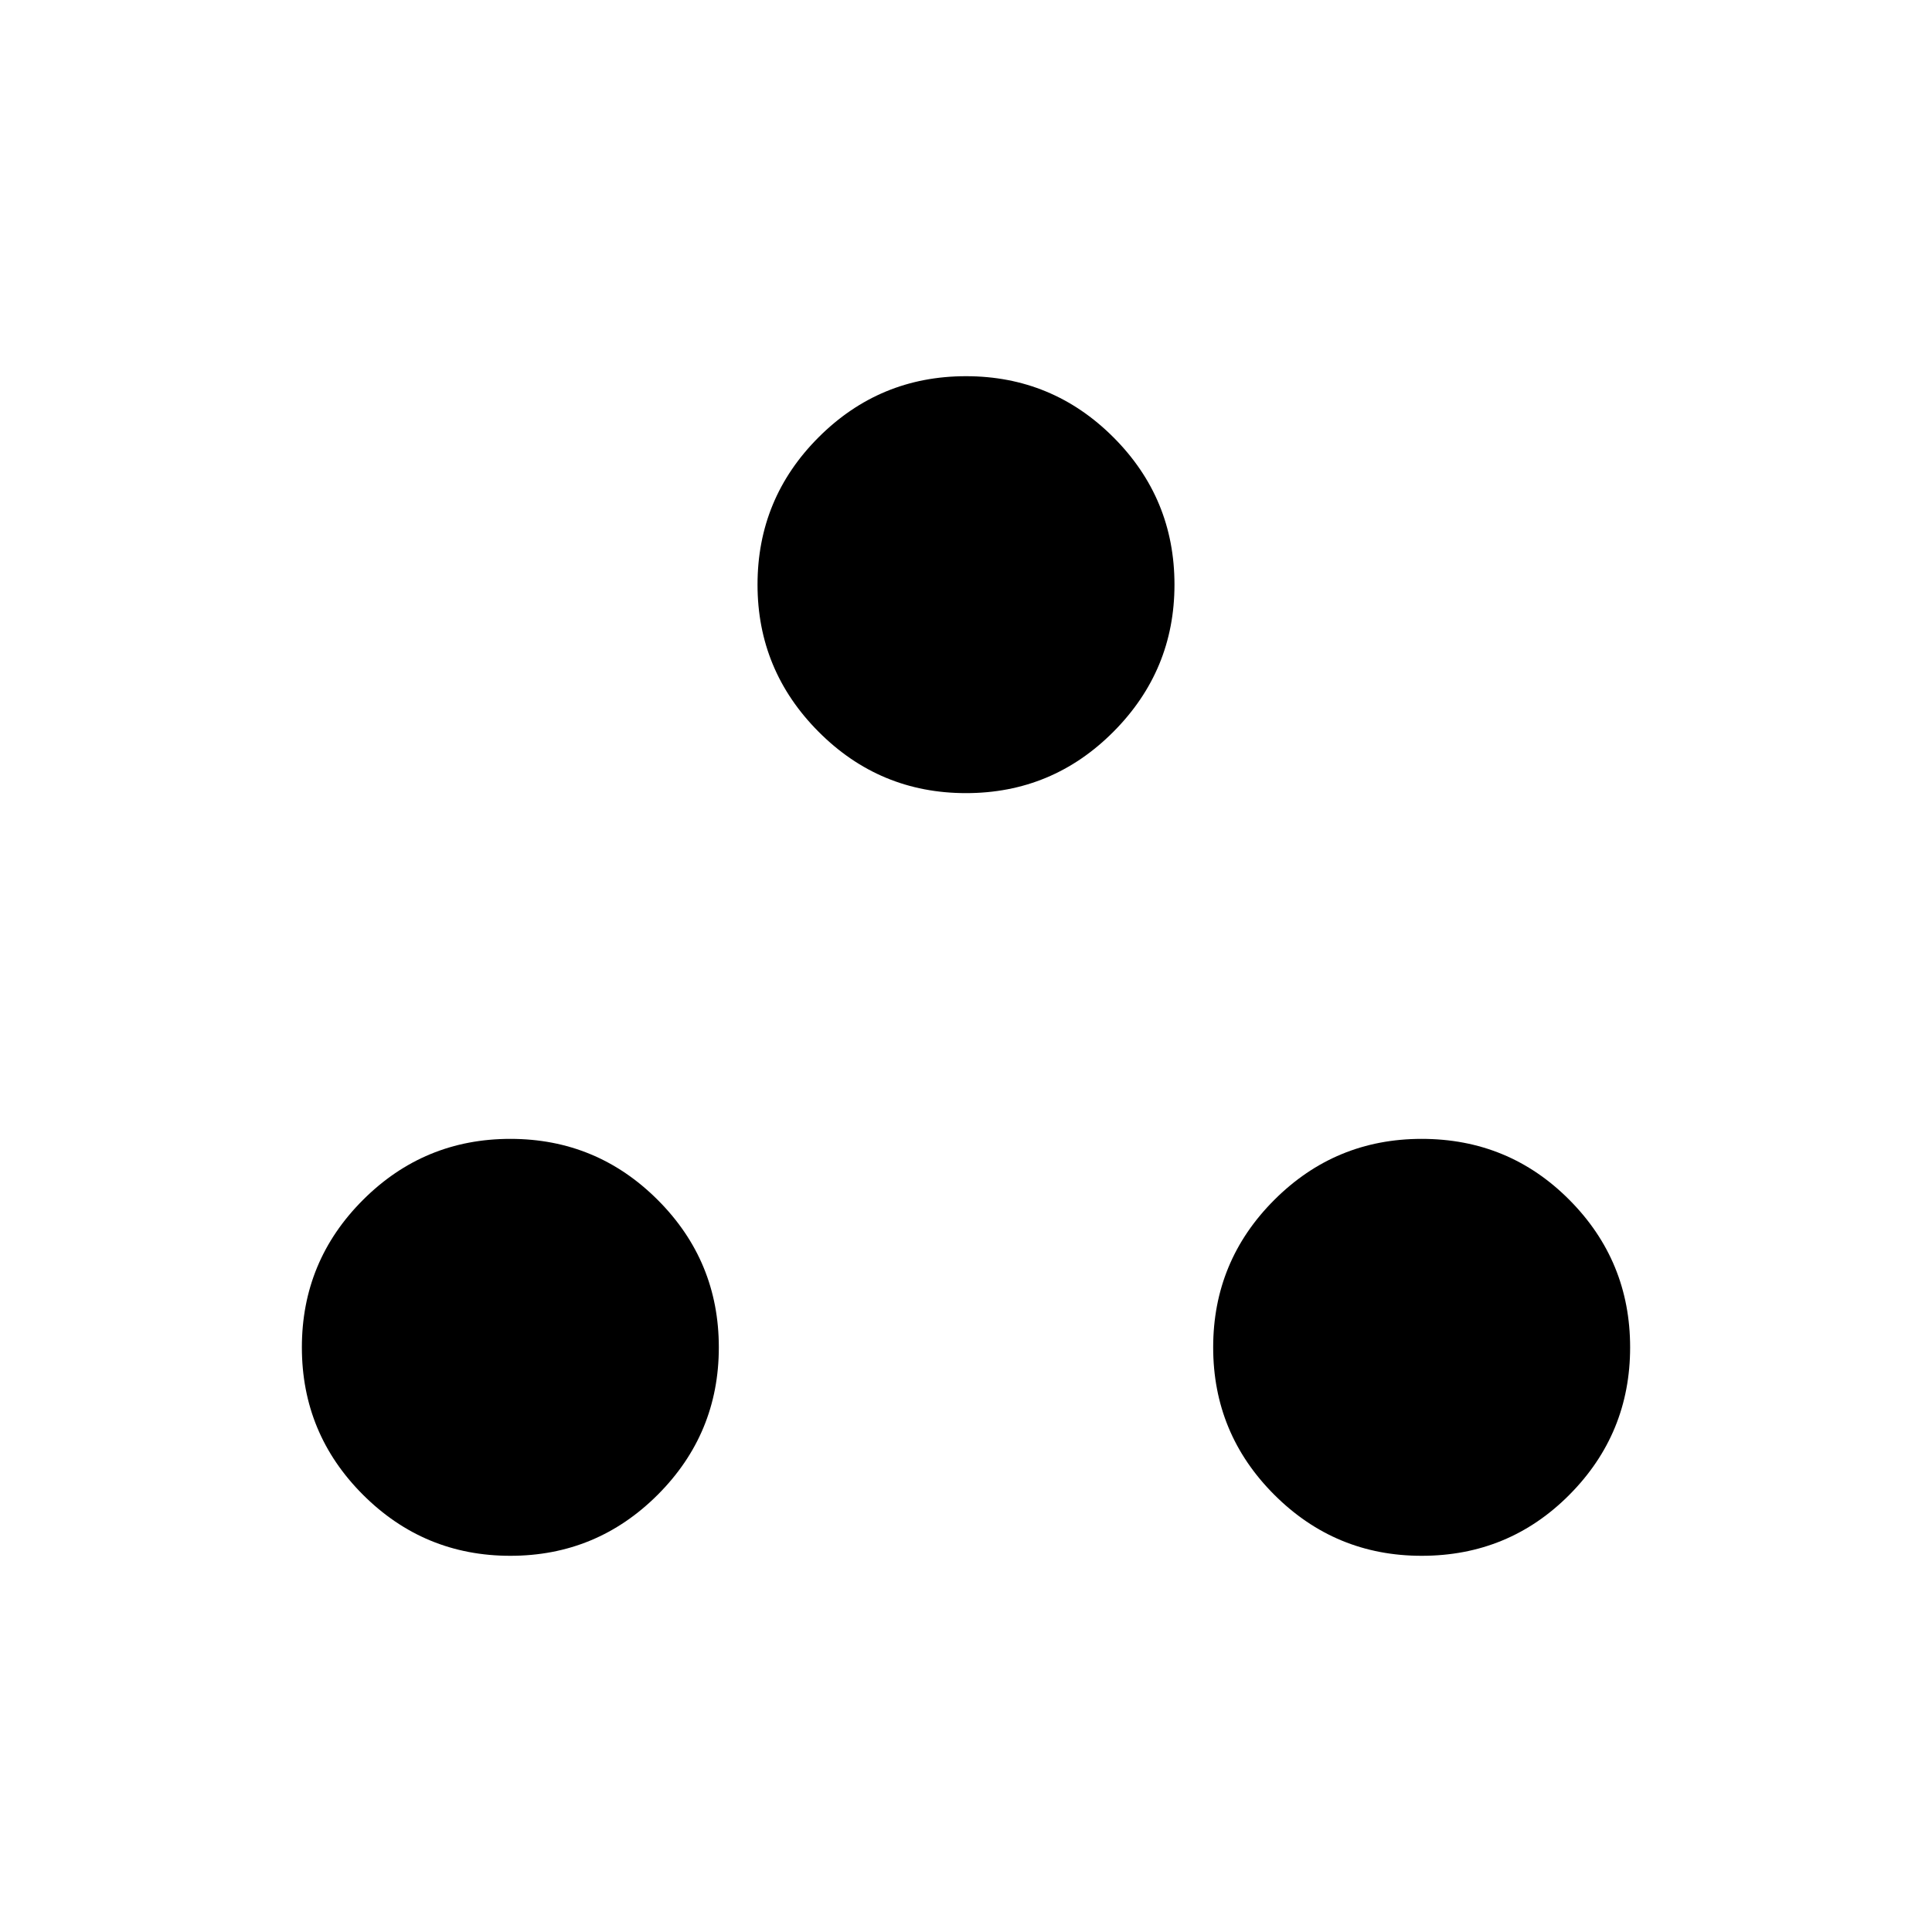 <svg xmlns="http://www.w3.org/2000/svg" viewBox="0 -960 960 960" width="32" height="32"><path d="M253.59-186.93q-42.88 0-73.24-30.35Q150-247.63 150-290.51q0-42.89 30.35-73.24 30.36-30.35 73.24-30.35 42.89 0 73.24 30.35 30.35 30.35 30.35 73.24 0 42.88-30.35 73.23t-73.24 30.35Zm452.82 0q-42.89 0-73.24-30.35-30.35-30.35-30.35-73.23 0-42.89 30.35-73.24 30.35-30.35 73.24-30.35 43.29 0 73.44 30.35T810-290.51q0 42.88-30.15 73.23t-73.44 30.35ZM480-565.9q-42.88 0-73.24-30.48-30.35-30.48-30.35-73.11 0-42.88 30.35-73.23 30.36-30.35 73.24-30.35 42.88 0 73.24 30.35 30.35 30.35 30.35 73.23 0 42.63-30.35 73.11Q522.88-565.9 480-565.9Z"/></svg>